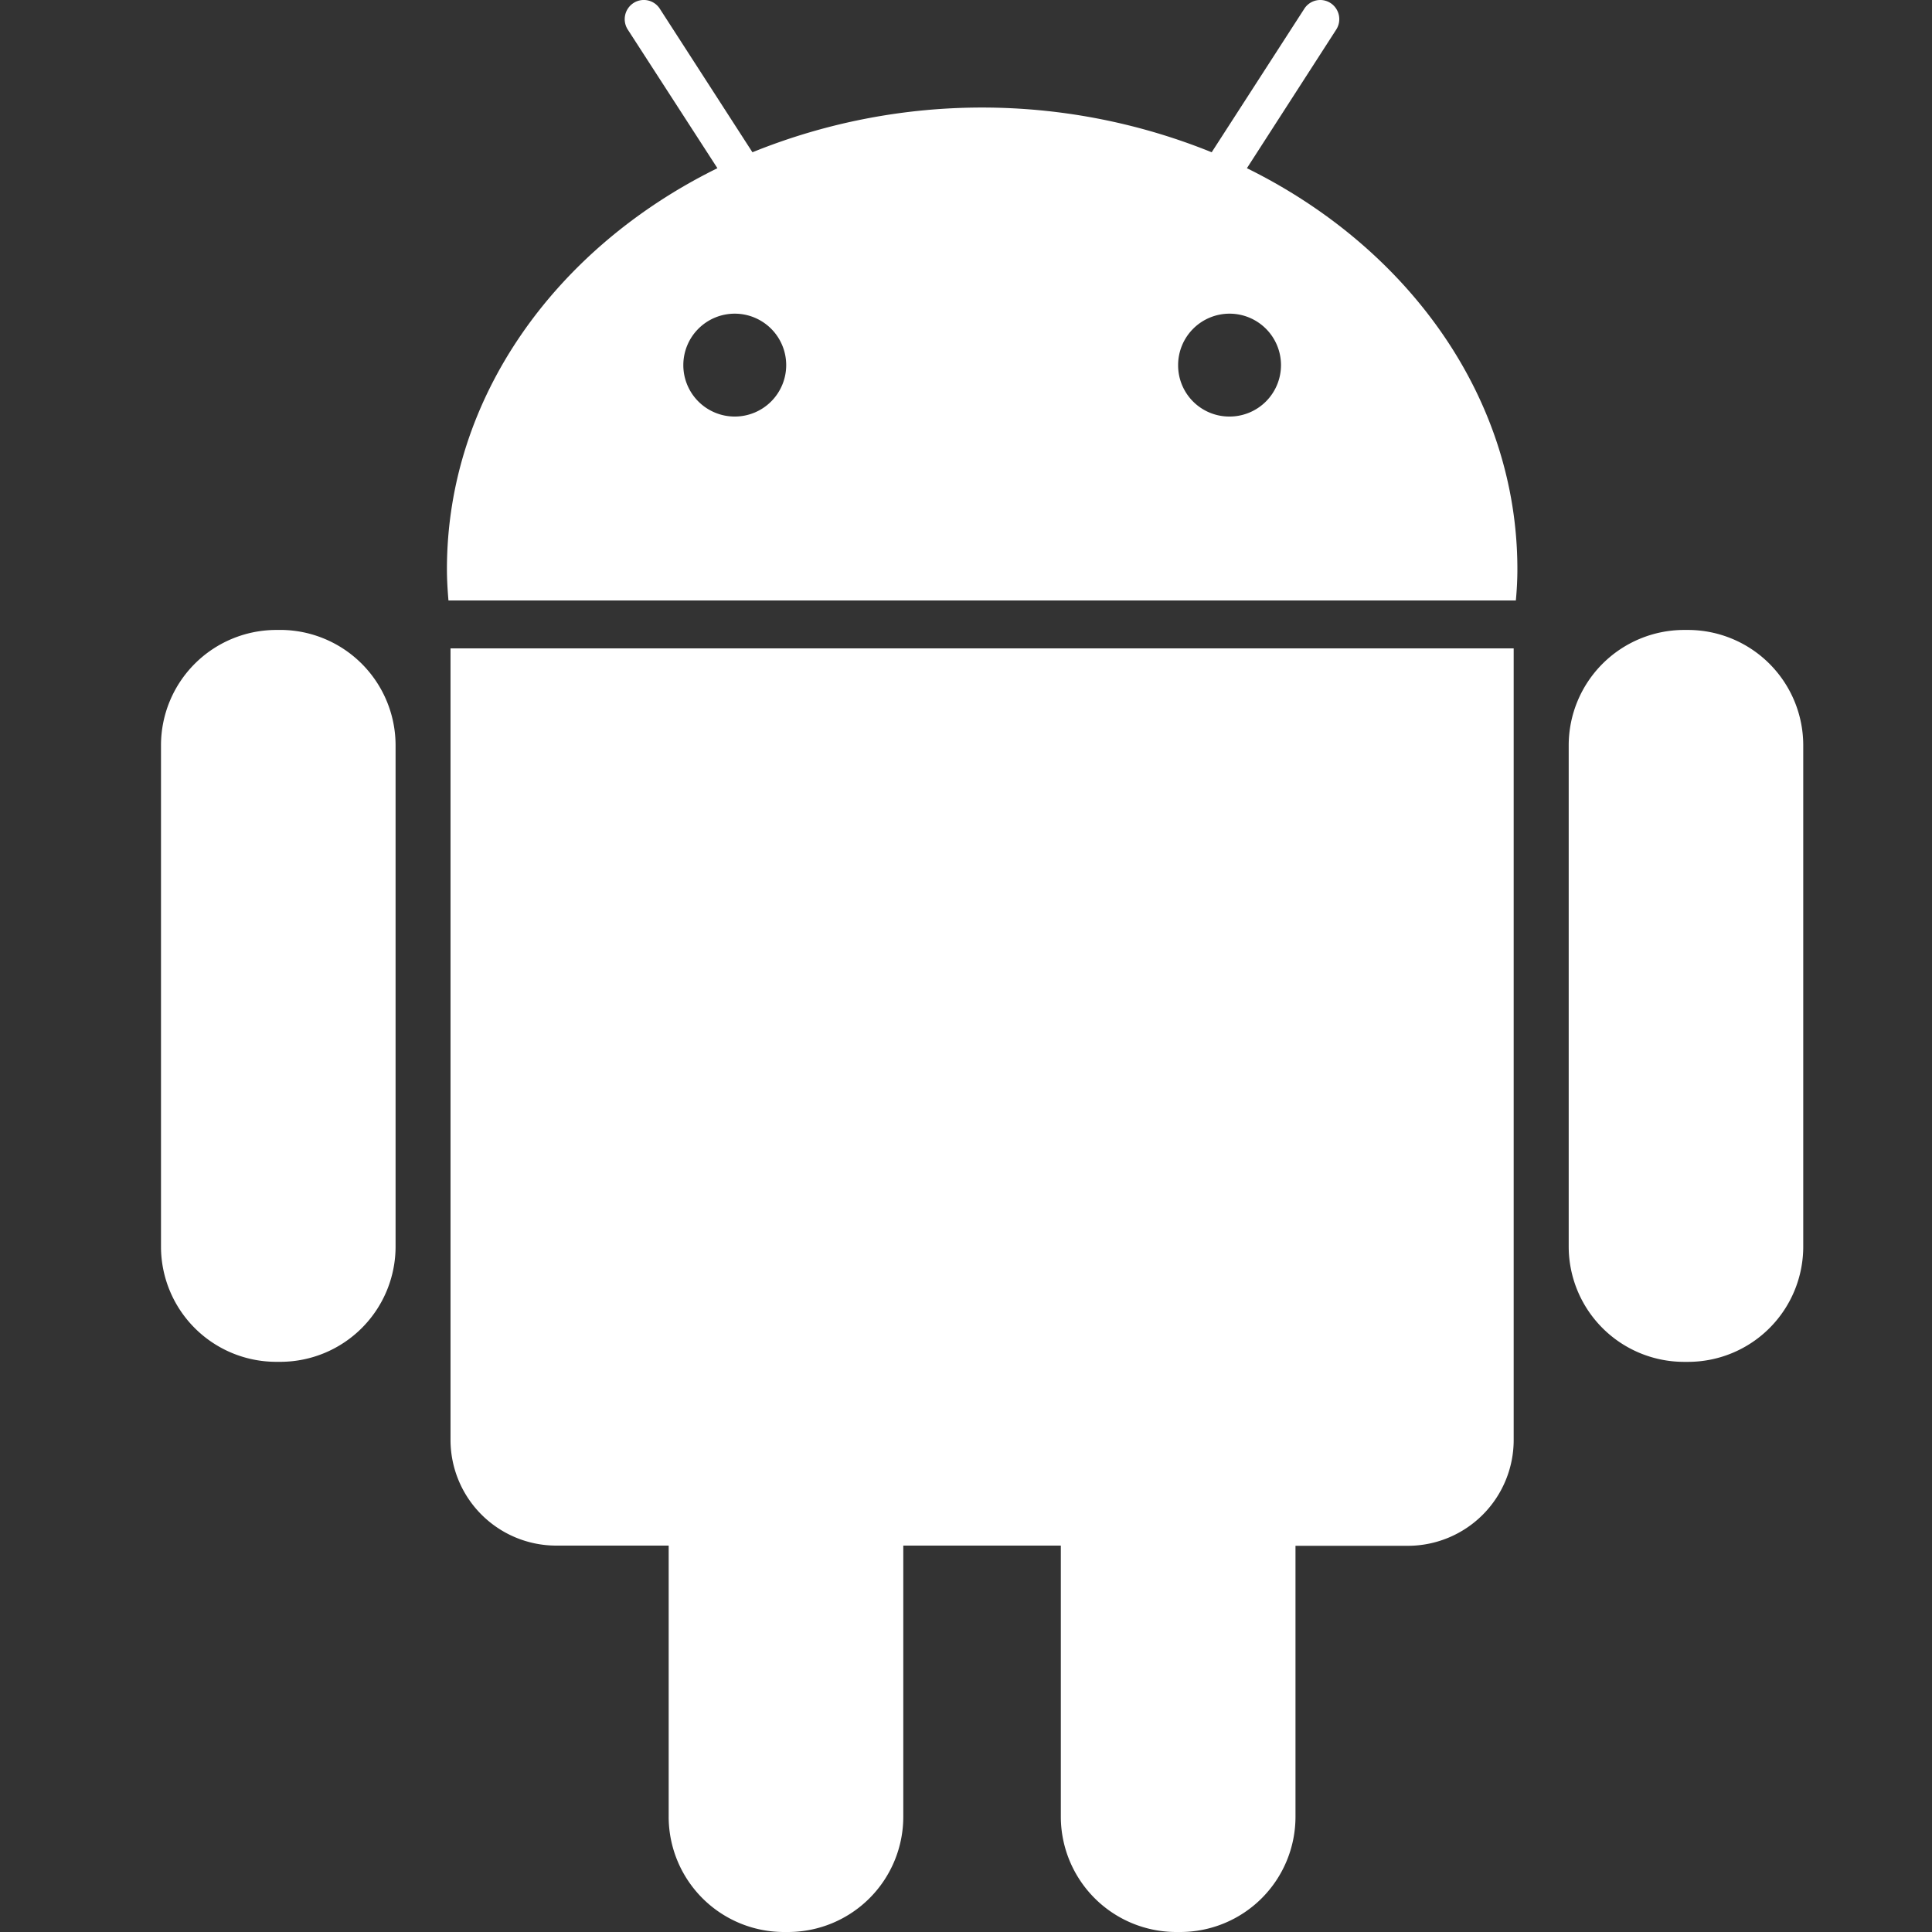 <svg xmlns="http://www.w3.org/2000/svg" width="48" height="48" viewBox="0 0 48 48"><rect x="0" y="0" width="48" height="48" fill="#333333" stroke="none"/><g transform="translate(0 0)"><path d="M0,0H48V48H0Z" fill="none"/><path d="M168.974,130.65a2.87,2.87,0,0,1,2.854,2.863v12.458a2.865,2.865,0,0,1-2.851,2.863h-.125A2.863,2.863,0,0,1,166,145.972V133.514a2.866,2.866,0,0,1,2.851-2.863Zm4.219,20.129v-19.67h26.414v19.67a2.63,2.63,0,0,1-2.621,2.626h-2.8v6.73A2.864,2.864,0,0,1,191.332,163h-.12a2.868,2.868,0,0,1-2.856-2.866V153.4h-3.914v6.73A2.865,2.865,0,0,1,181.586,163h-.122a2.865,2.865,0,0,1-2.851-2.866V153.4h-2.8A2.628,2.628,0,0,1,173.193,150.779Zm19.354-25.43a1.278,1.278,0,1,0-1.277-1.279A1.272,1.272,0,0,0,192.546,125.349Zm-12.293,0a1.278,1.278,0,1,0-1.277-1.279A1.277,1.277,0,0,0,180.254,125.349Zm12.725-6.17c4.01,1.975,6.72,5.7,6.72,9.962,0,.262-.014.521-.038.778H173.142c-.022-.257-.038-.516-.038-.778,0-4.267,2.707-7.987,6.72-9.962l-2.227-3.444a.478.478,0,0,1,.139-.658.472.472,0,0,1,.658.142l2.3,3.564a15.2,15.2,0,0,1,11.41,0l2.3-3.564a.47.47,0,0,1,.655-.142.478.478,0,0,1,.139.658Zm10.968,11.472a2.867,2.867,0,0,1,2.854,2.863v12.458a2.863,2.863,0,0,1-2.851,2.863h-.12a2.867,2.867,0,0,1-2.856-2.863V133.514a2.869,2.869,0,0,1,2.856-2.863Z" transform="translate(-162 -115)" fill="#fff" fill-rule="evenodd"/></g></svg>